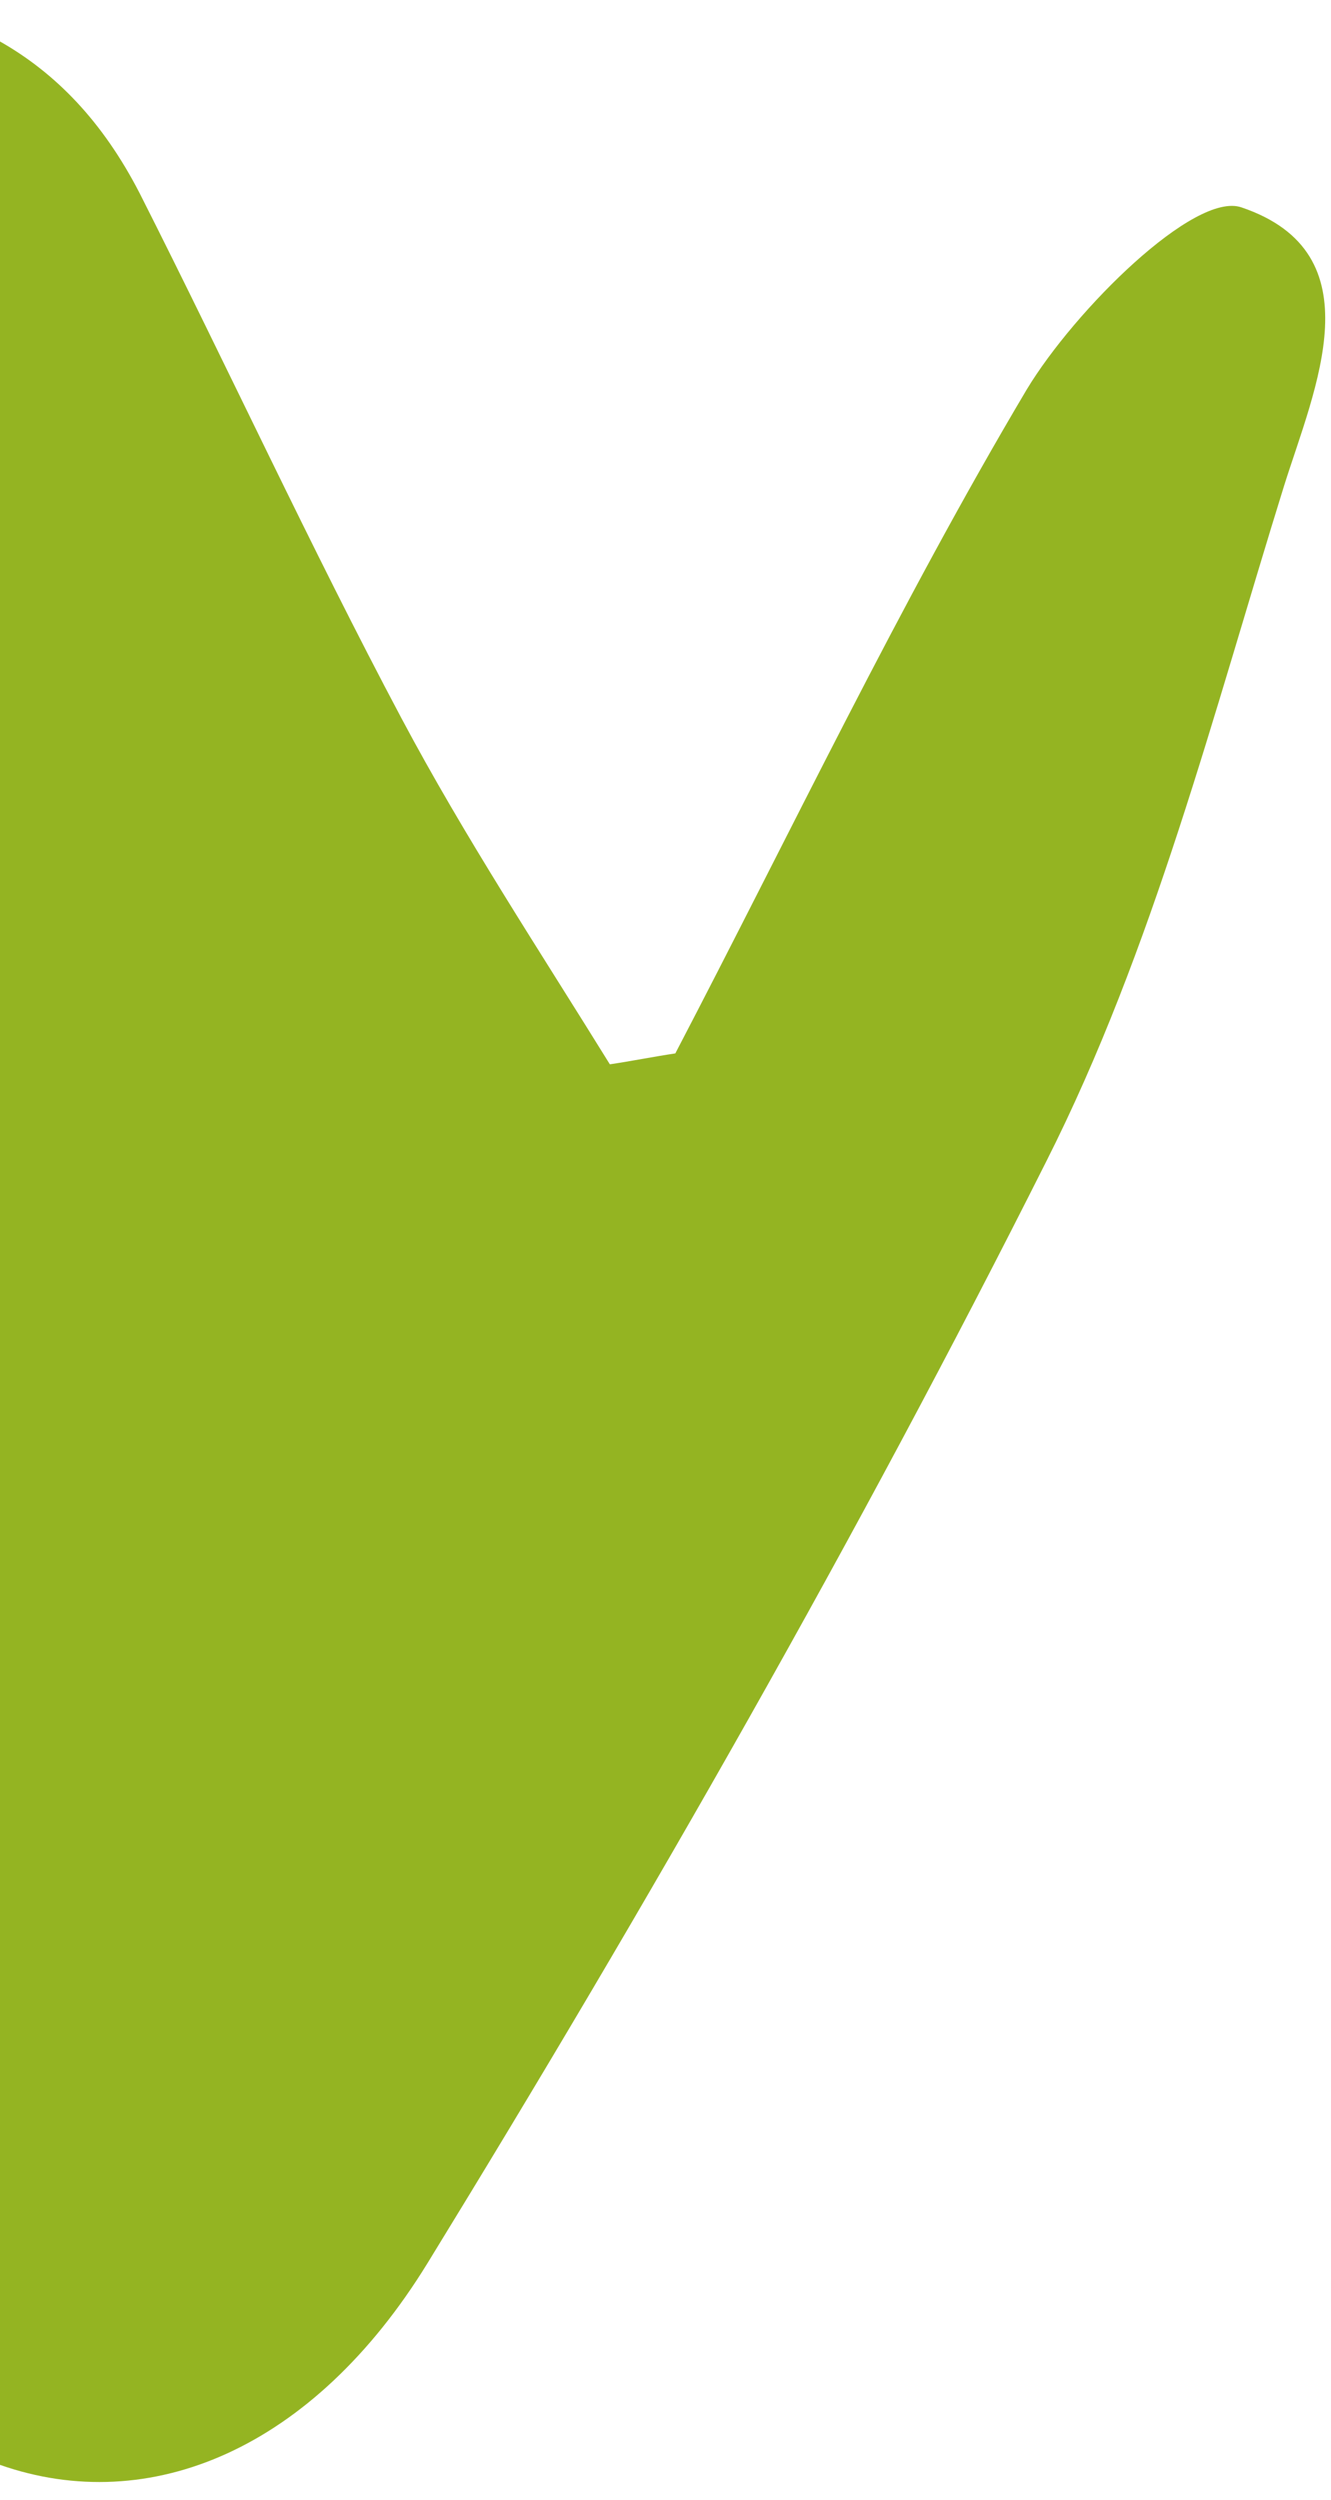 <?xml version="1.0" encoding="UTF-8"?>
<!-- Generator: Adobe Illustrator 22.1.0, SVG Export Plug-In . SVG Version: 6.00 Build 0)  -->
<svg version="1.1" id="Ebene_1" xmlns="http://www.w3.org/2000/svg" xmlns:xlink="http://www.w3.org/1999/xlink" x="0px" y="0px" viewBox="0 0 122 229" style="enable-background:new 0 0 122 229;" xml:space="preserve">
<style type="text/css">
	.st0{clip-path:url(#SVGID_2_);fill:none;stroke:#E5007E;stroke-width:5;stroke-miterlimit:10;}
	.st1{fill:#94B422;}
</style>
<g>
	<defs>
		<rect id="SVGID_1_" x="-639" y="-616" width="1400" height="1469"/>
	</defs>
	<clipPath id="SVGID_2_">
		<use xlink:href="#SVGID_1_" style="overflow:visible;"/>
	</clipPath>
</g>
<path class="st1" d="M113.8,19c-4.3-1.5-15.3,9.4-19.7,16.7C82.4,55.4,72.5,76.2,61.9,96.5c-2,0.3-4,0.7-6,1  C49.4,87,42.6,76.7,36.8,65.8c-8.4-15.8-15.9-32.1-24-48.1C9.4,11.1,5.1,6.7,0,3.8v222c13.7,4.8,28.7-1.4,39.2-18.5  c20.2-32.9,39.4-66.5,56.7-100.9c9.8-19.4,15.3-41,21.8-61.9C120.5,35.6,126.2,23.2,113.8,19z"/>
</svg>